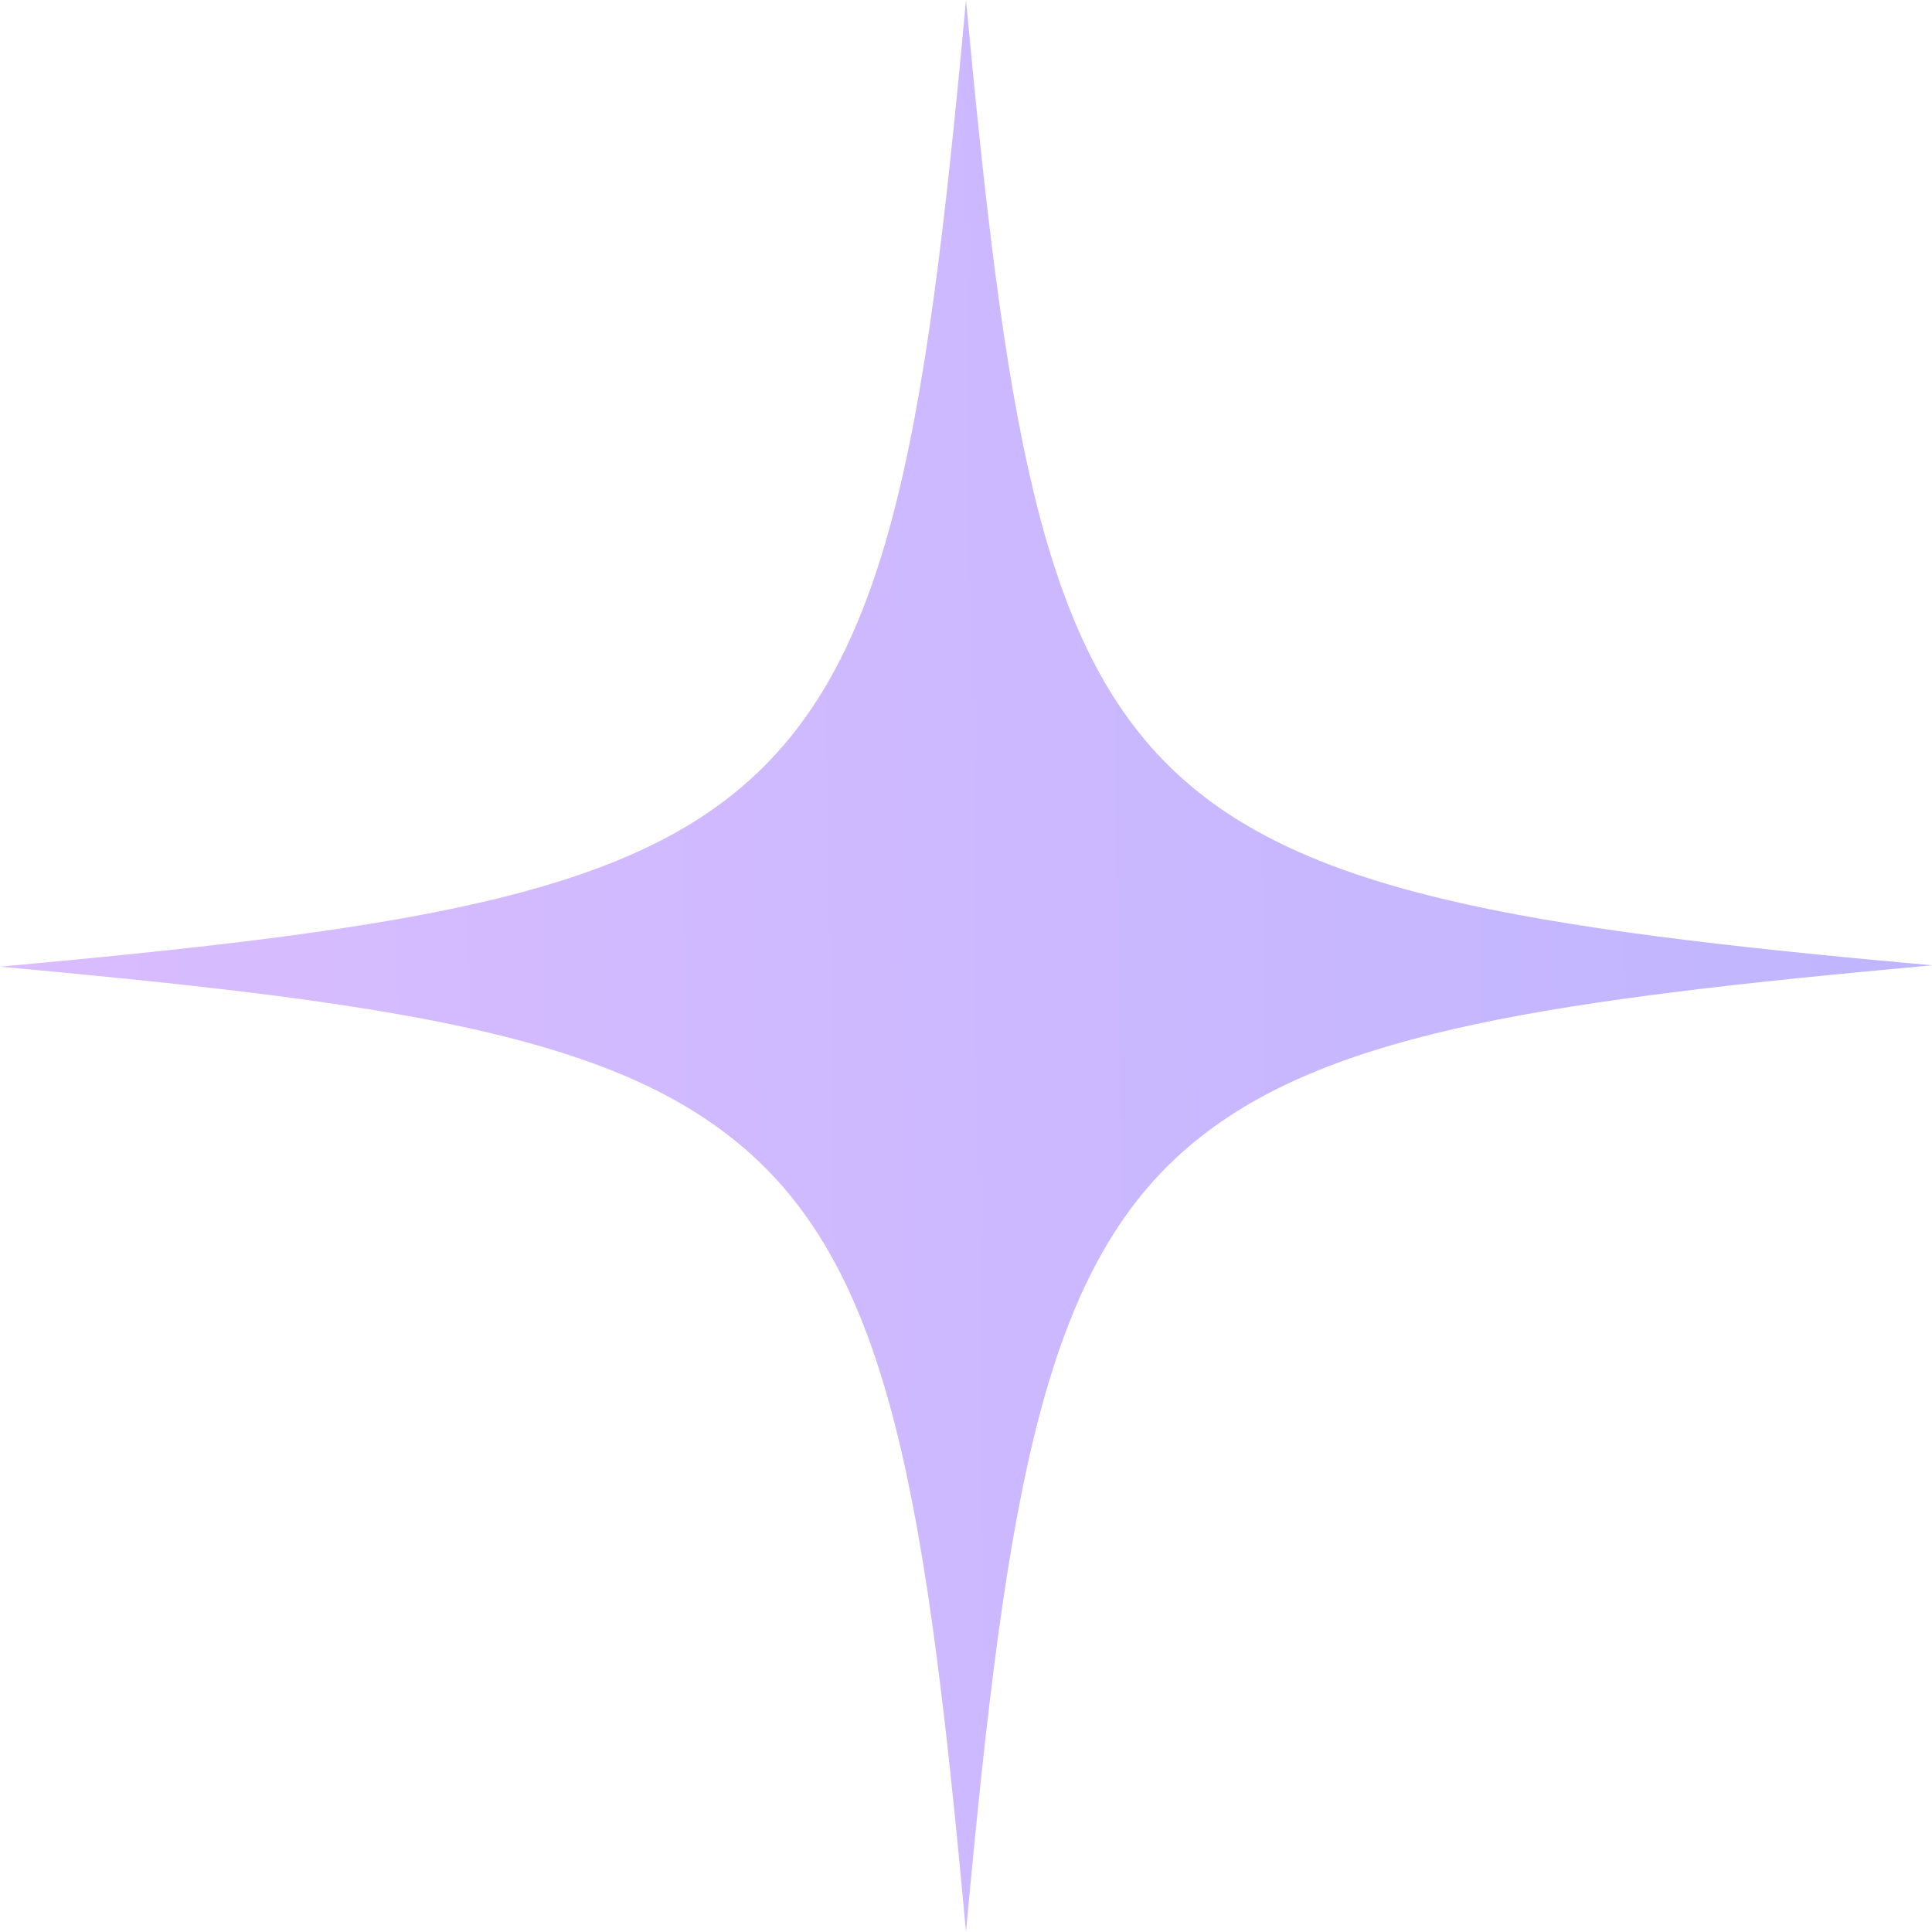 <svg width="40" height="40" viewBox="0 0 40 40" fill="none" xmlns="http://www.w3.org/2000/svg">
<path d="M40 19.986C32.154 20.698 27.646 21.354 24.879 23.521C21.626 26.058 20.856 30.706 20 40C19.116 30.363 18.317 25.745 14.75 23.264C11.983 21.326 7.504 20.698 0 20.014C7.817 19.302 12.354 18.646 15.093 16.508C18.374 13.942 19.144 9.323 20 0C20.799 8.582 21.512 13.172 24.166 15.823C26.819 18.475 31.441 19.216 40 19.986Z" fill="url(#paint0_linear_322_3672)"/>
<defs>
<linearGradient id="paint0_linear_322_3672" x1="4.05869e-08" y1="22.143" x2="40.399" y2="21.62" gradientUnits="userSpaceOnUse">
<stop stop-color="#DABCFF"/>
<stop offset="1" stop-color="#BFB5FF"/>
</linearGradient>
</defs>
</svg>
